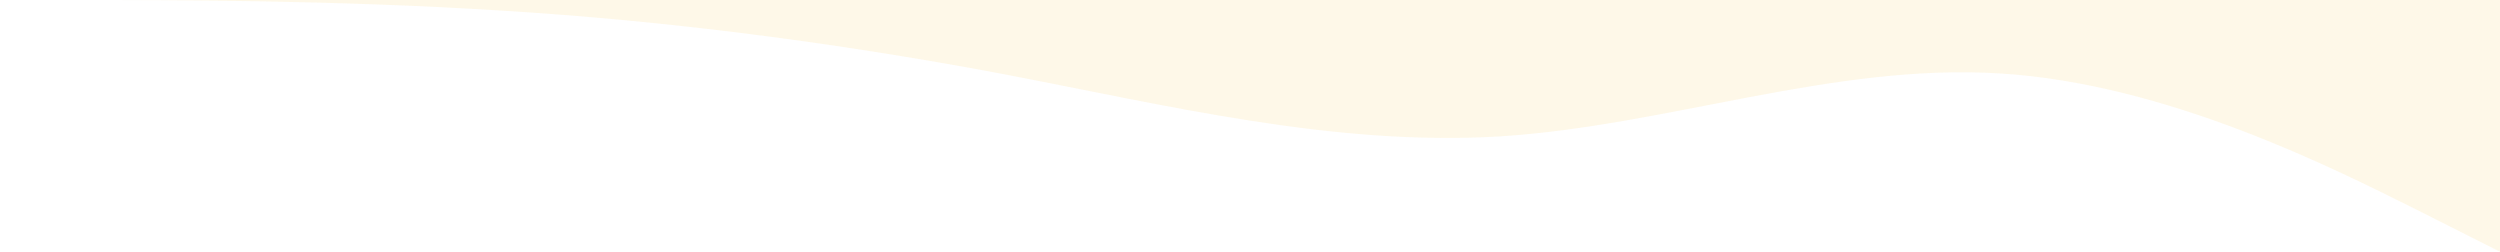 <svg width="1152" height="116" viewBox="0 0 1152 116" fill="none" xmlns="http://www.w3.org/2000/svg">
<path d="M0 0H38.4C76.8 0 153.6 0 230.4 4.848C307.2 9.516 384 19.484 460.8 33.848C537.6 48.484 614.4 67.516 691.2 62.848C768 58 844.8 29 921.6 33.848C998.4 38.516 1075.2 77.484 1113.6 96.652L1152 116V0H1113.6C1075.2 0 998.4 0 921.6 0C844.8 0 768 0 691.2 0C614.4 0 537.6 0 460.8 0C384 0 307.2 0 230.4 0C153.6 0 76.8 0 38.4 0H0Z" fill="#F7CF6A" fill-opacity="0.15"/>
</svg>
